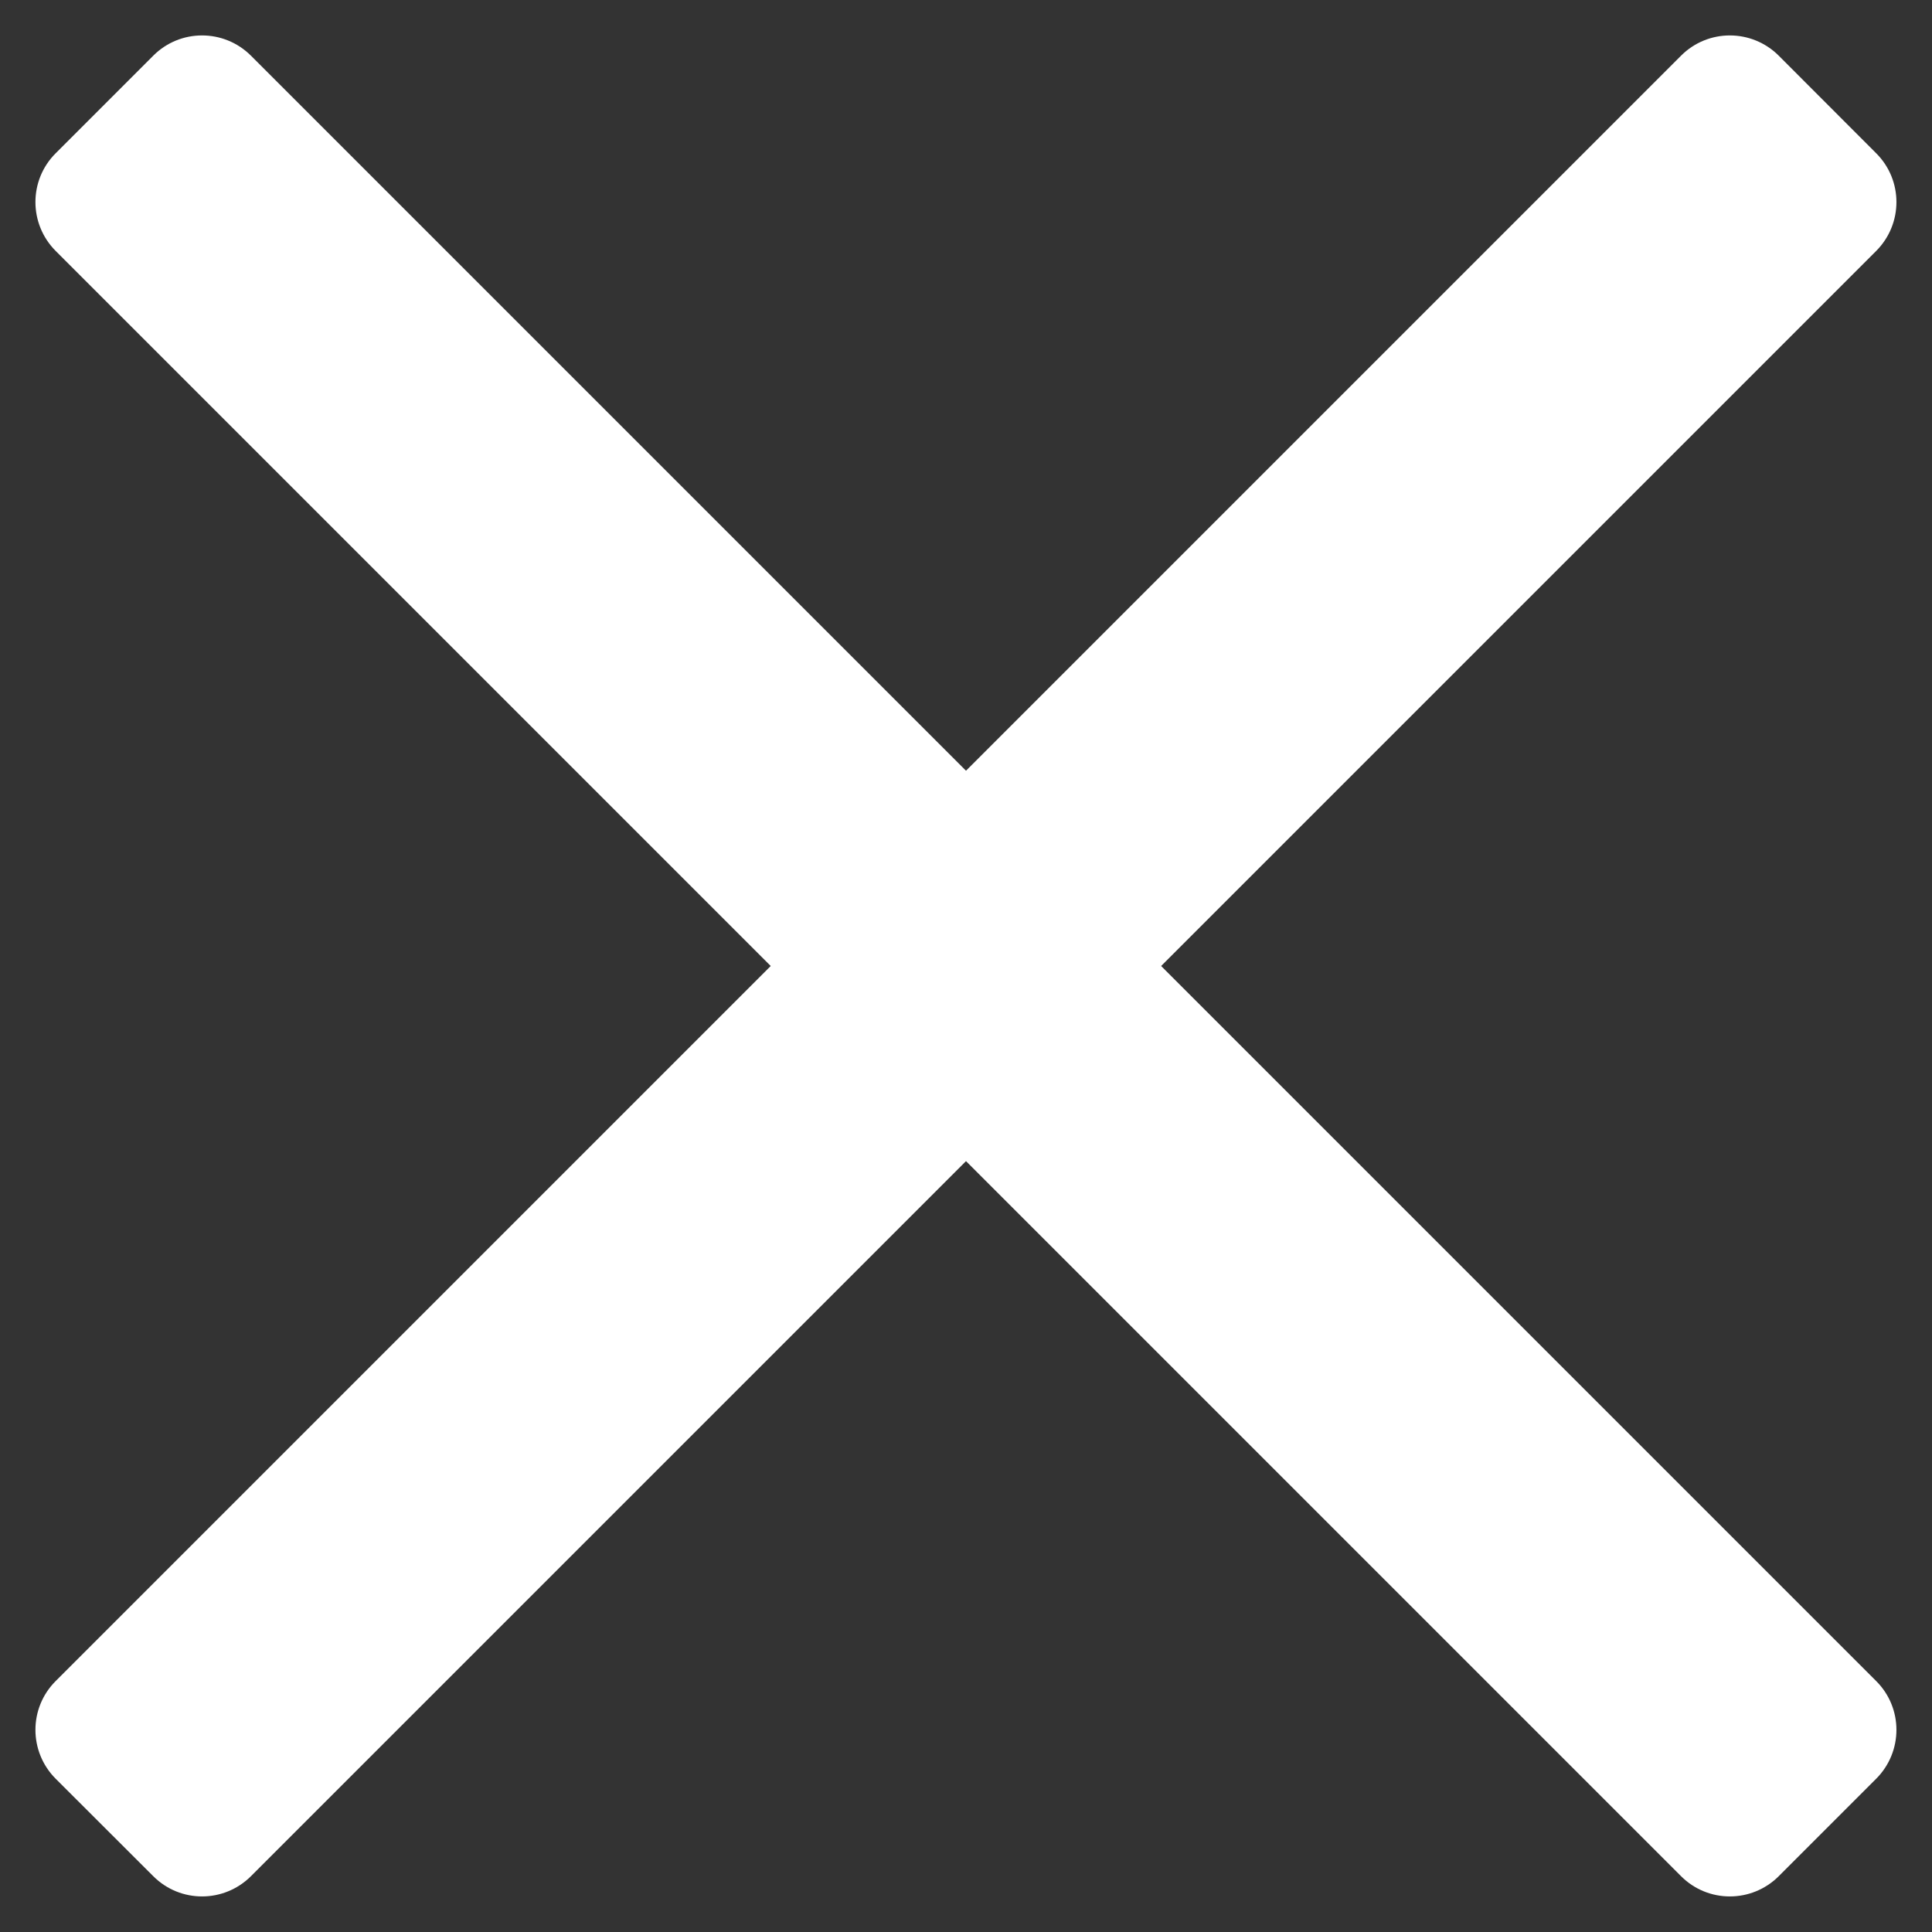 <?xml version="1.0" encoding="UTF-8"?>
<svg width="14px" height="14px" viewBox="0 0 14 14" version="1.1" xmlns="http://www.w3.org/2000/svg" xmlns:xlink="http://www.w3.org/1999/xlink">
    <rect x="0" y="0" width="14" height="14" fill="#333333" stroke="none"/>
    <title>Basic / close-edit</title>
    <g id="v0.1-1108-2022-chaewon.min-&gt;-1111-전달받음-" stroke="none" stroke-width="1" fill="none" fill-rule="evenodd">
        <g id="Main-&gt;-Multiple-Selection" transform="translate(-25, -89)" fill="#FFFFFF">
            <g id="Toolbar_selected" transform="translate(0, 72)">
                <g id="Basic-/-close-edit" transform="translate(25.257, 17.257)">
                    <path d="M13.339,0.854 C13.534,1.049 13.534,1.365 13.339,1.561 L8.157,6.743 L13.339,11.925 C13.534,12.12 13.534,12.436 13.339,12.632 L12.632,13.339 C12.436,13.534 12.12,13.534 11.925,13.339 L6.743,8.157 L1.561,13.339 C1.365,13.534 1.049,13.534 0.854,13.339 L0.146,12.632 C-0.049,12.436 -0.049,12.12 0.146,11.925 L5.328,6.743 L0.146,1.561 C-0.049,1.365 -0.049,1.049 0.146,0.854 L0.854,0.146 C1.049,-0.049 1.365,-0.049 1.561,0.146 L6.743,5.328 L11.925,0.146 C12.12,-0.049 12.436,-0.049 12.632,0.146 L13.339,0.854 Z" id="Icon-color"></path>
                </g>
            </g>
        </g>
    </g>
</svg>